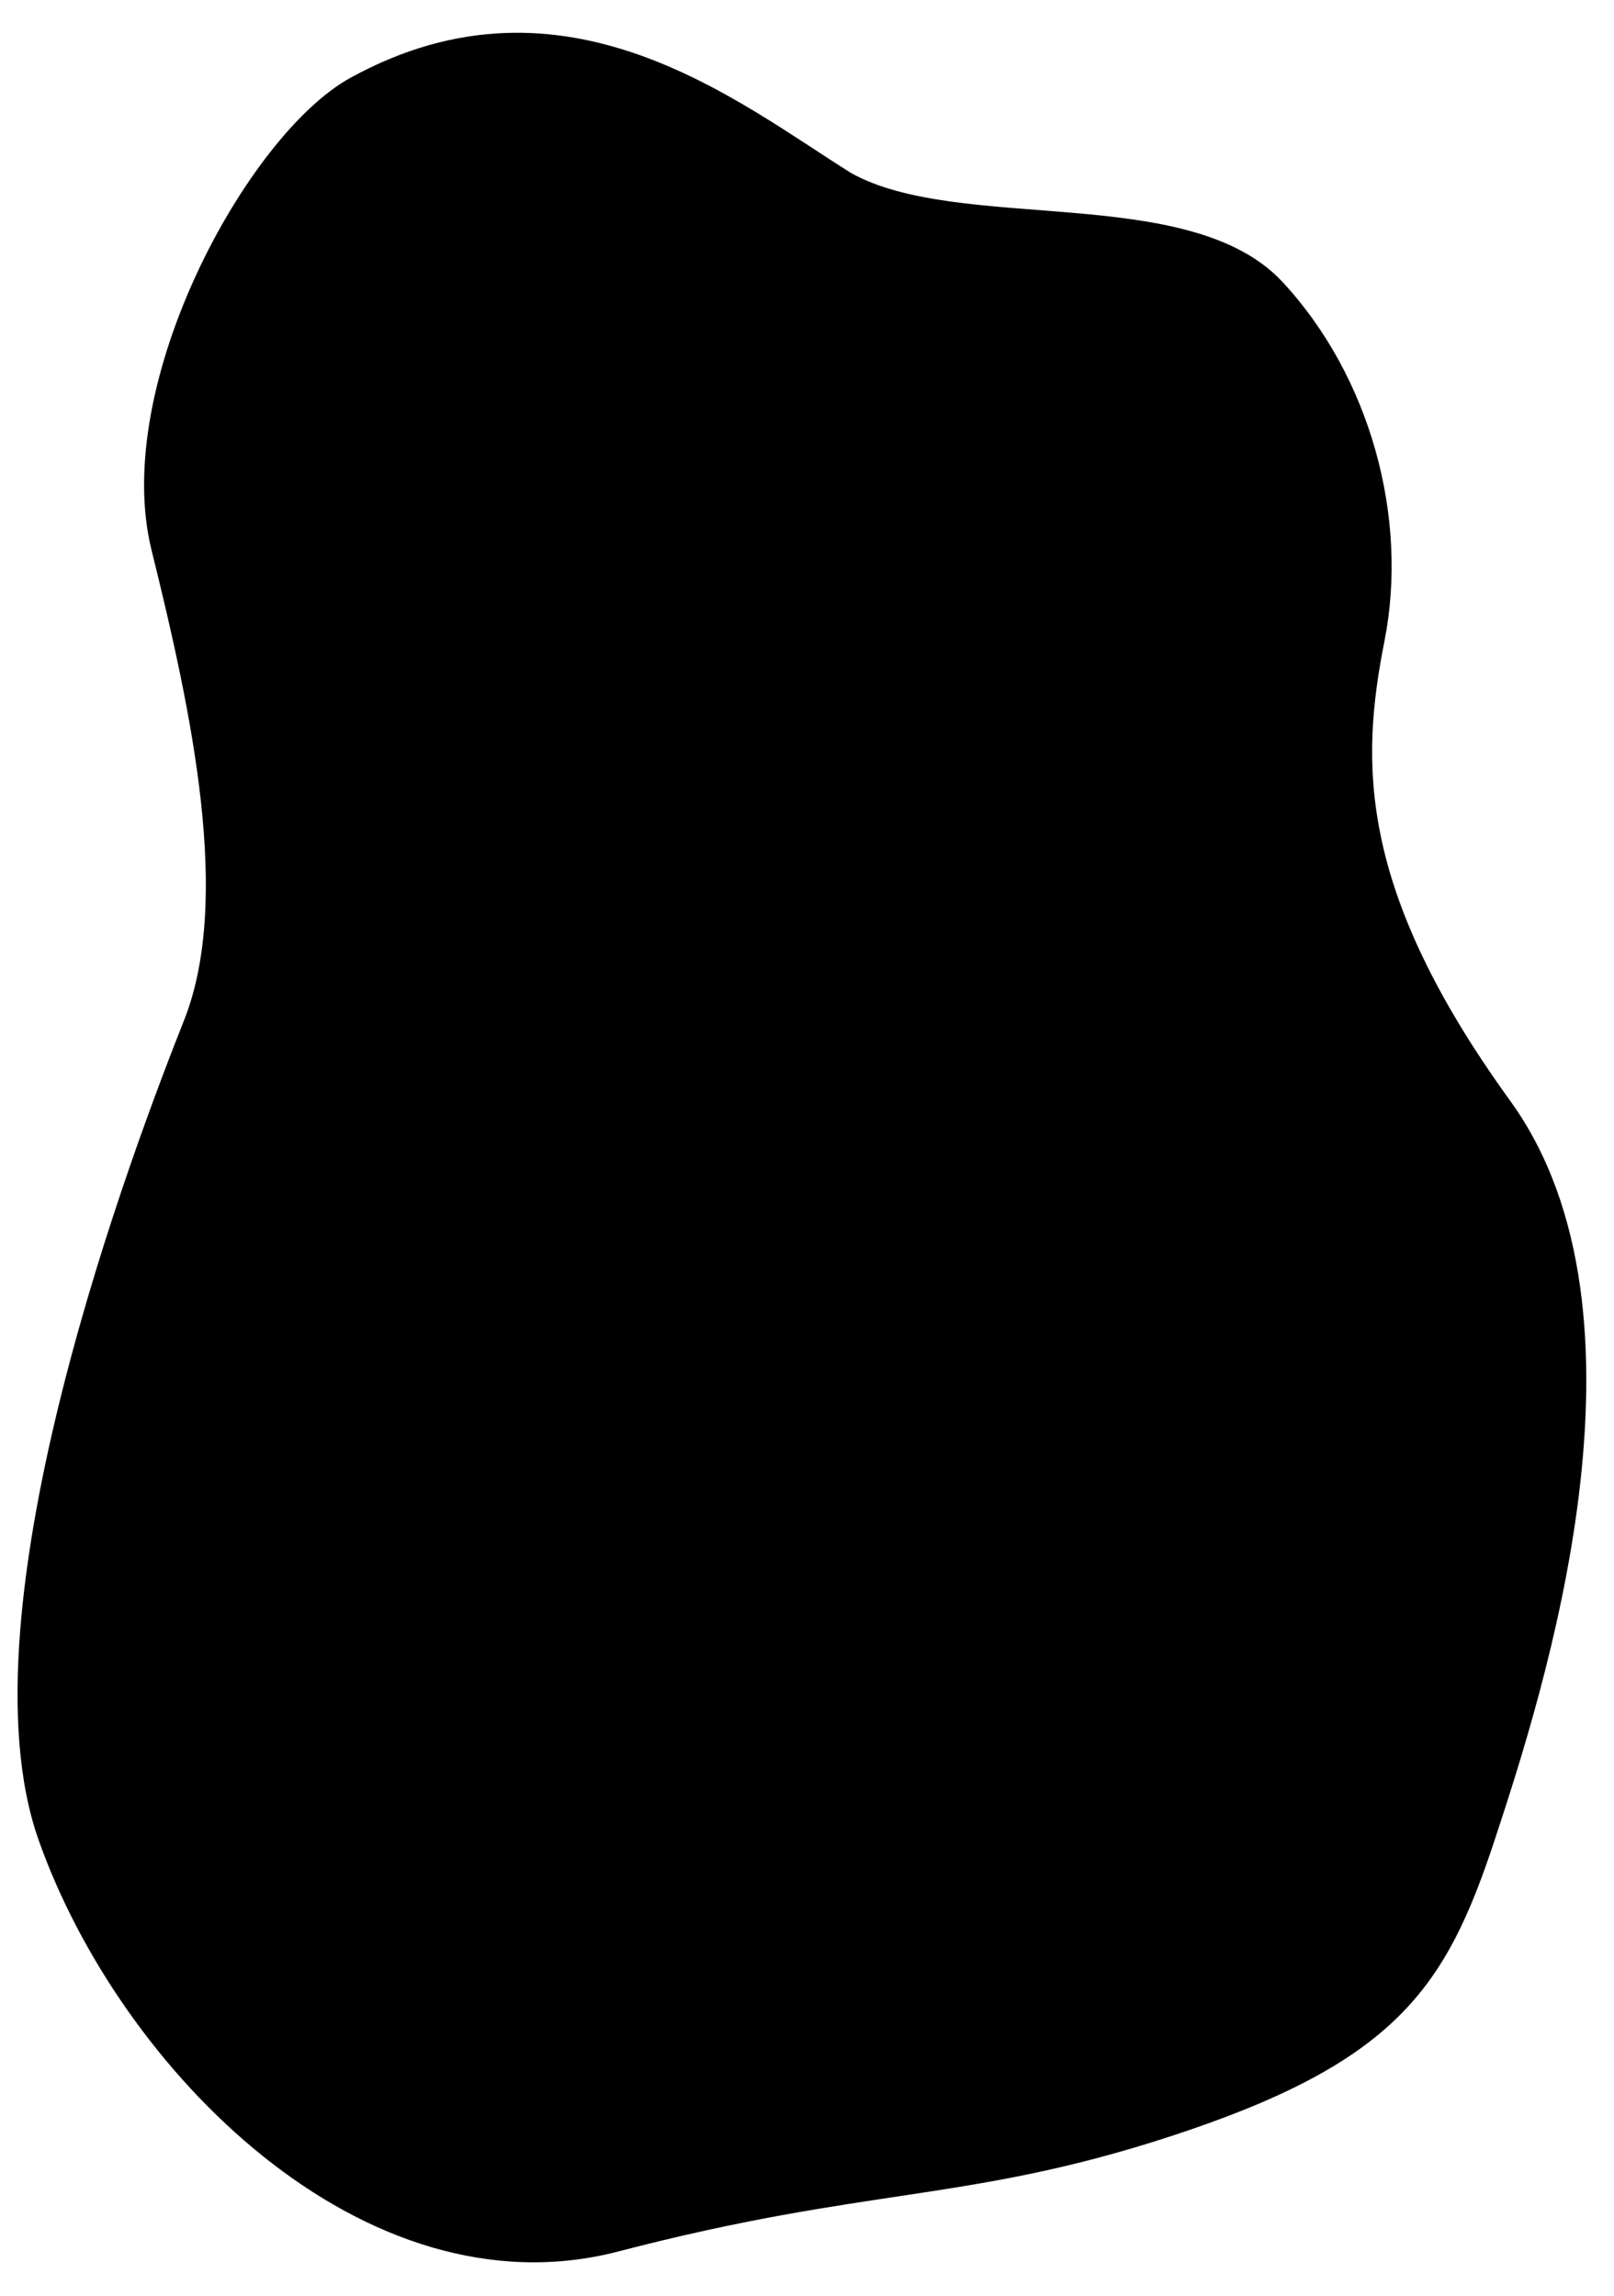 <?xml version="1.0" encoding="UTF-8" standalone="no"?>
<!-- Created with Inkscape (http://www.inkscape.org/) -->

<svg
   width="45mm"
   height="64mm"
   viewBox="0 0 45 64"
   version="1.1"
   id="svg5"
   inkscape:version="1.1.2 (b8e25be833, 2022-02-05)"
   sodipodi:docname="vetor5.svg"
   xmlns:inkscape="http://www.inkscape.org/namespaces/inkscape"
   xmlns:sodipodi="http://sodipodi.sourceforge.net/DTD/sodipodi-0.dtd"
   xmlns="http://www.w3.org/2000/svg"
   xmlns:svg="http://www.w3.org/2000/svg">
  <sodipodi:namedview
     id="namedview7"
     pagecolor="#ffffff"
     bordercolor="#666666"
     borderopacity="1.0"
     inkscape:pageshadow="2"
     inkscape:pageopacity="0.0"
     inkscape:pagecheckerboard="0"
     inkscape:document-units="mm"
     showgrid="false"
     inkscape:zoom="0.92470539"
     inkscape:cx="-37.849893"
     inkscape:cy="115.71253"
     inkscape:window-width="1366"
     inkscape:window-height="705"
     inkscape:window-x="-8"
     inkscape:window-y="-8"
     inkscape:window-maximized="1"
     inkscape:current-layer="layer1" />
  <defs
     id="defs2" />
  <g
     inkscape:label="Camada 1"
     inkscape:groupmode="layer"
     id="layer1">
    <path
       style="fill:#000000;stroke:#000000;stroke-width:0.296px;stroke-linecap:butt;stroke-linejoin:miter;stroke-opacity:1"
       d="M 23.665,4.957 C 20.539,3.012 15.752,-0.953 9.84,2.3 7.029,3.847 3.242,10.75 4.369,15.301 c 1.126,4.55 2.252,9.783 0.901,13.195 -1.351,3.413 -6.307,16.381 -4.054,22.751 2.252,6.37 9.009,13.195 15.992,11.375 6.982,-1.82 9.704,-1.363 15.316,-3.185 6.307,-2.048 7.658,-4.095 9.009,-8.19 1.351,-4.095 4.73,-14.56 0.45,-20.476 -4.279,-5.915 -4.206,-9.504 -3.53,-12.916 0.676,-3.413 -0.395,-7.3 -2.803,-9.893 C 33.114,5.232 26.742,6.668 23.665,4.957 Z"
       id="path7161"
       sodipodi:nodetypes="cssssssssssc"
       inkscape:export-filename="C:\Users\User\Desktop\canil&amp;catil\img\vetor5.png"
       inkscape:export-xdpi="145.17"
       inkscape:export-ydpi="145.17" />
  </g>
</svg>
